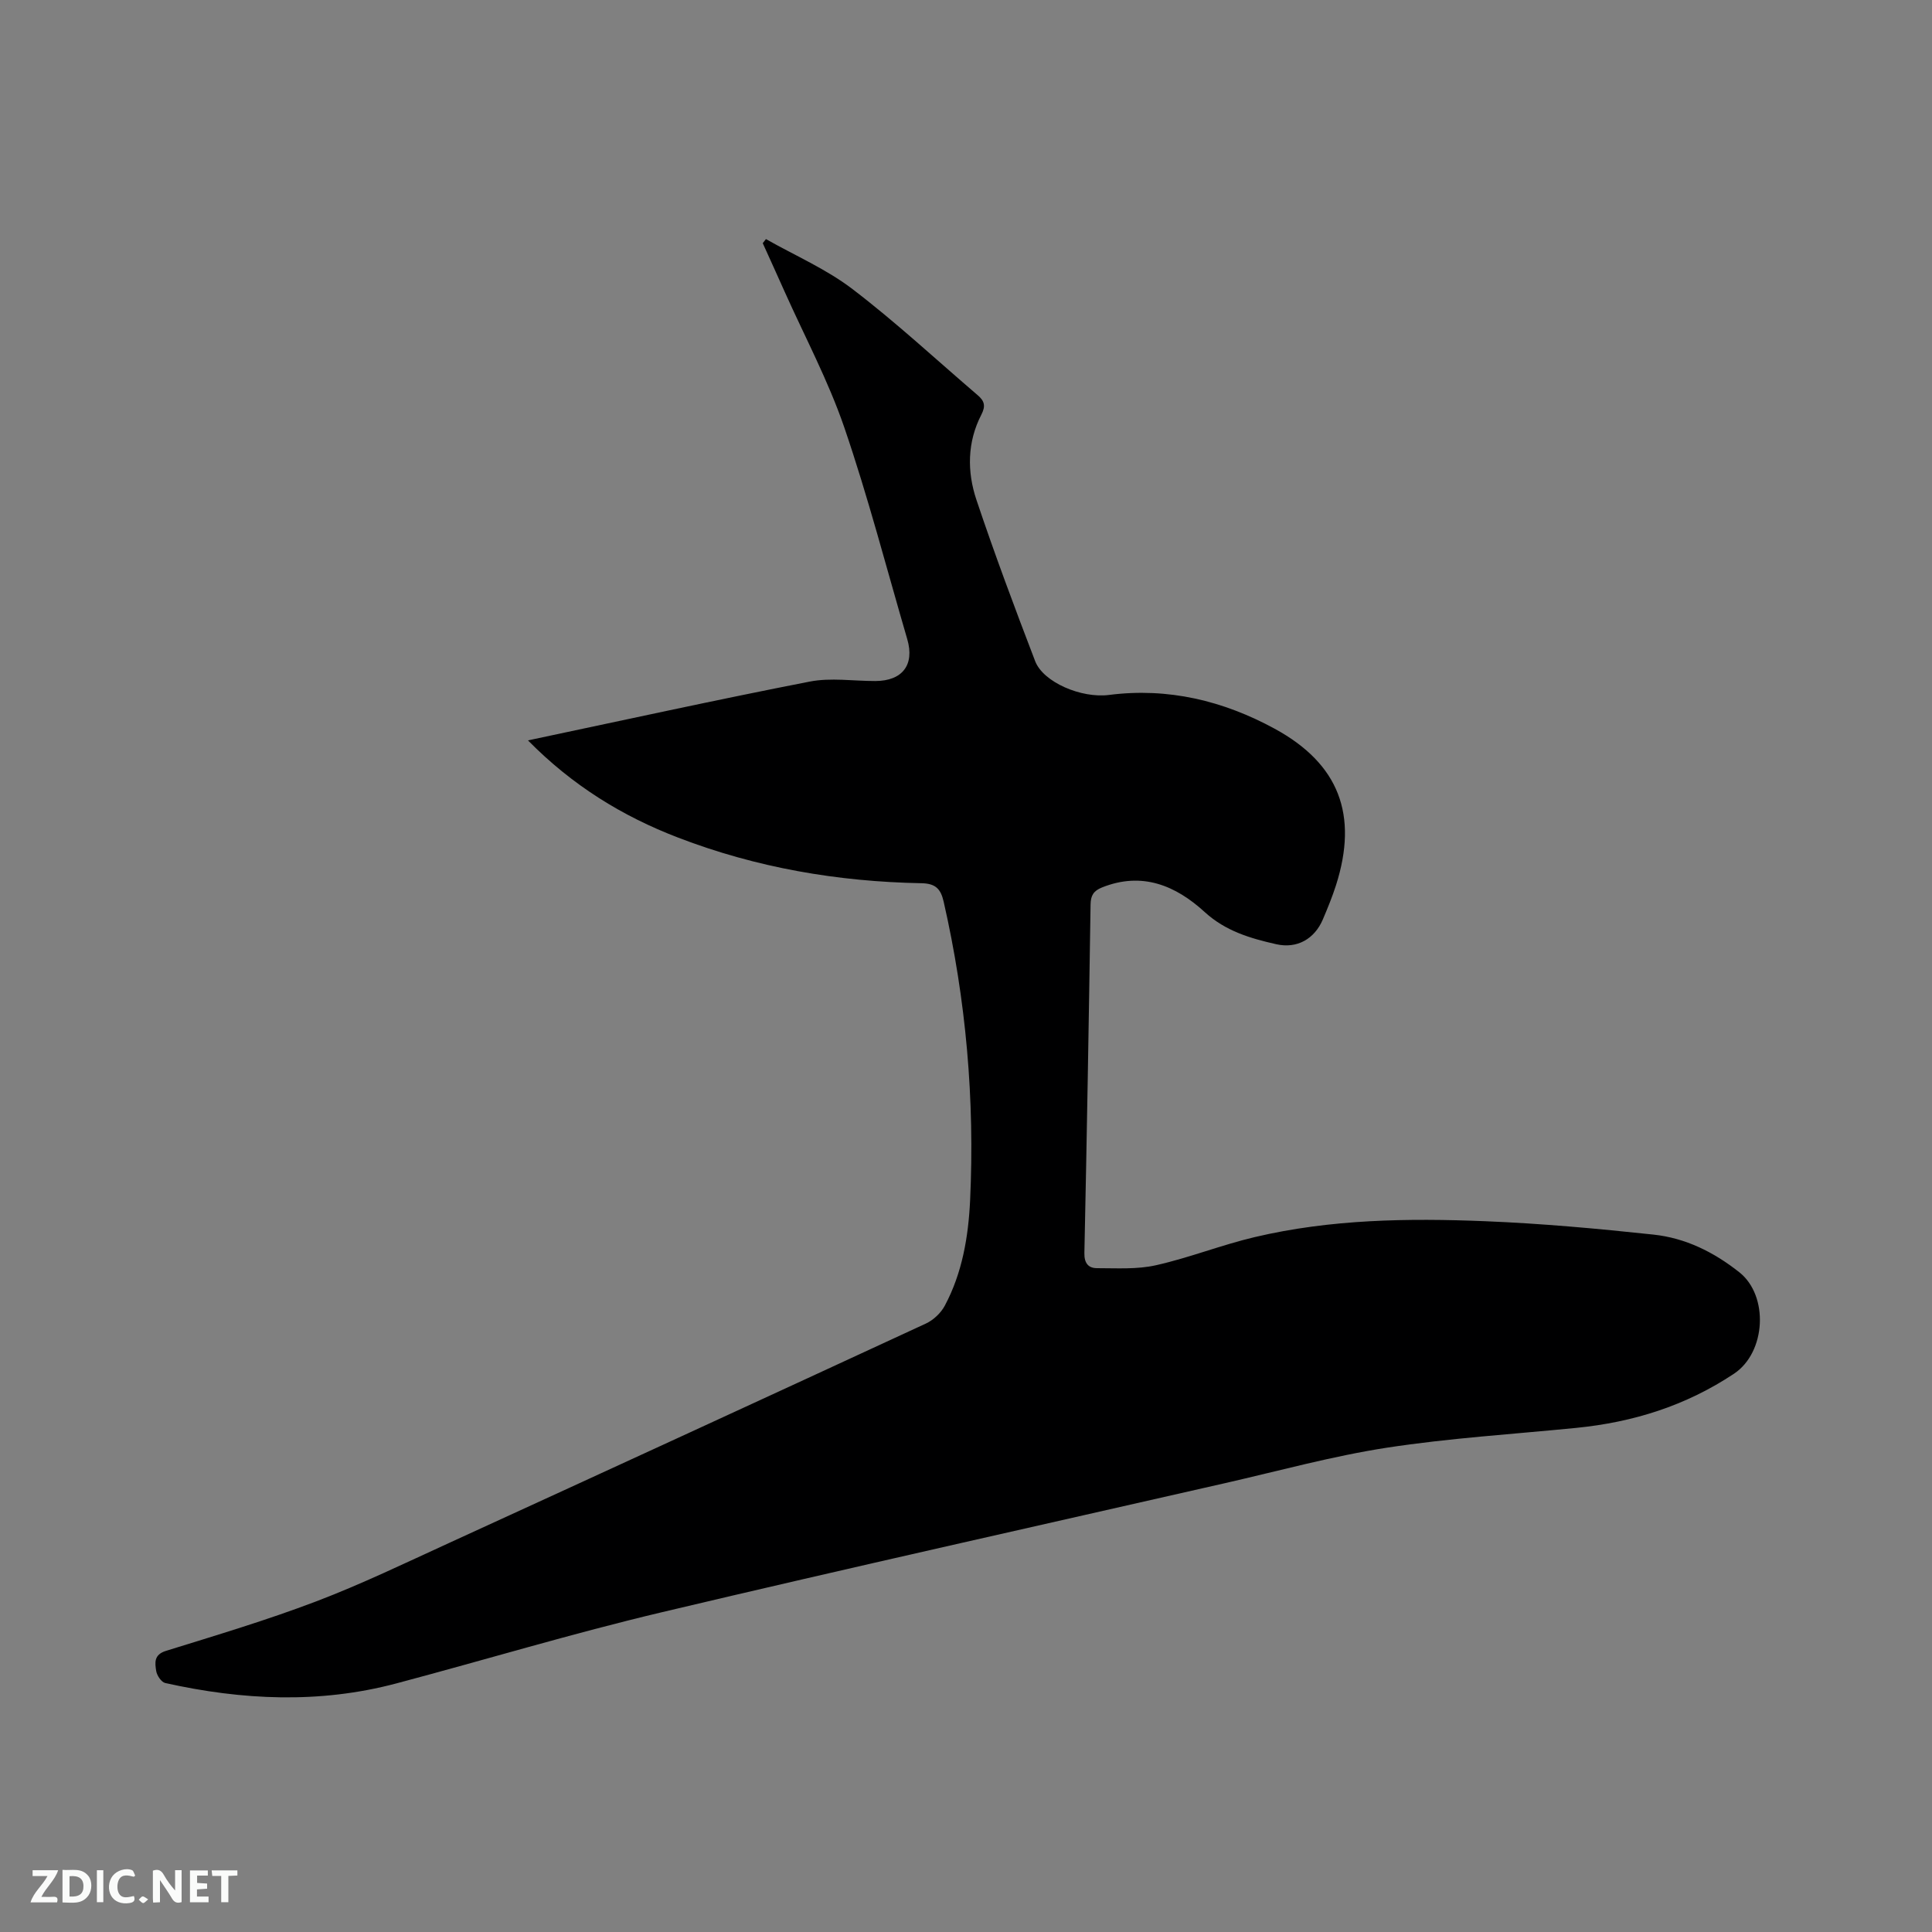 <svg enable-background="new 0 0 400 400" viewBox="0 0 400 400" xmlns="http://www.w3.org/2000/svg"><rect x="0" y="0" width="400" height="400" fill="#808080" stroke="none"/><path d="m109.31 153.29c19.75-4.17 38.98-8.4 58.31-12.17 4.38-.86 9.07-.11 13.62-.12 5.6-.02 8.15-3.36 6.6-8.66-4.28-14.63-8.1-29.41-13.03-43.82-3.31-9.67-8.19-18.81-12.38-28.18-1.49-3.34-3-6.66-4.51-9.99.22-.28.44-.57.66-.85 6.01 3.41 12.49 6.2 17.93 10.36 8.99 6.86 17.31 14.6 25.92 21.97 1.34 1.15 1.71 2.17.75 4.02-2.93 5.66-2.98 11.8-1.02 17.64 3.76 11.23 7.92 22.34 12.16 33.4 1.67 4.35 9.54 7.73 15.29 6.99 12.24-1.57 23.65 1.2 34.29 6.99 13.35 7.27 17.34 17.86 12.71 32.39-.77 2.41-1.74 4.77-2.73 7.1-1.72 4.03-5.32 6.11-9.65 5.13-5.34-1.21-10.48-2.7-14.81-6.66-5.98-5.47-12.94-8.43-21.27-5.09-1.76.71-2.33 1.68-2.36 3.53-.36 24.06-.77 48.12-1.28 72.18-.04 2.13.87 3.11 2.61 3.11 4.09 0 8.3.28 12.23-.61 6.9-1.55 13.54-4.2 20.42-5.82 15.71-3.71 31.74-3.94 47.74-3.29 11.63.47 23.25 1.53 34.82 2.77 6.61.71 12.45 3.58 17.78 7.8 6.13 4.86 5.54 16.58-1.1 21-10 6.65-20.9 10.05-32.68 11.22-13.07 1.3-26.23 2.11-39.2 4.1-11.27 1.74-22.35 4.8-33.5 7.34-38.92 8.87-77.88 17.54-116.71 26.75-18.43 4.37-36.58 9.86-54.89 14.72-15.93 4.23-31.9 3.46-47.82-.09-.8-.18-1.72-1.55-1.87-2.48-.26-1.67-.54-3.39 2.04-4.18 10.41-3.23 20.88-6.36 31.06-10.23 9.38-3.57 18.45-7.95 27.59-12.13 32.91-15.07 65.81-30.2 98.66-45.4 1.57-.73 3.12-2.19 3.93-3.72 3.61-6.77 4.87-14.25 5.23-21.77.97-20.85-.83-41.49-5.48-61.88-.61-2.66-1.7-3.75-4.62-3.8-17.28-.32-34.12-3.2-50.32-9.43-11.6-4.44-21.95-10.83-31.12-20.14z" fill="#000001"/><g fill="#fafbfa"><path d="m37.59 393.81c-.92.31-1.52.05-2-.78-.7-1.2-1.52-2.34-2.47-3.78v4.59c-.55.03-.95.05-1.41.07-.03-.37-.06-.64-.06-.91 0-1.91 0-3.81 0-5.7 1.13-.41 1.77-.03 2.29.91.62 1.11 1.38 2.14 2.31 3.19v-4.2h1.35v6.61z"/><path d="m12.94 393.88v-6.75c1.9.19 3.93-.54 5.37 1.29.8 1.01.78 2.88.03 3.97-1.37 1.97-3.4 1.51-5.4 1.49m1.45-1.22c2.04.12 2.92-.58 2.89-2.21-.03-1.51-.98-2.19-2.89-2z"/><path d="m11.81 393.87h-5.49c.68-2.18 2.47-3.48 3.51-5.45h-3.08v-1.21h5.29c-.71 2.13-2.44 3.48-3.47 5.51.86 0 1.63.04 2.39-.01.79-.05 1.14.21.85 1.16"/><path d="m39.33 393.86v-6.61h3.7v1.07h-2.22v1.52c.68.04 1.34.09 2.07.13v1.07c-.72.05-1.38.09-2.1.14v1.48h2.4v1.19h-3.85z"/><path d="m27.71 388.56c-1.15-.3-2.46-.61-3.1.64-.37.73-.41 1.93-.06 2.67.63 1.35 1.99.93 3.17.68.35.94-.01 1.32-.93 1.46-1.62.25-3.05-.27-3.76-1.48-.73-1.24-.6-3.03.31-4.17.88-1.11 2.71-1.7 4-1.16.32.13.44.74.65 1.12-.1.08-.19.16-.28.24"/><path d="m49.15 387.24v1.07c-.59.02-1.17.05-1.87.08v5.44h-1.48v-5.44h-1.85c-.05-.4-.08-.73-.13-1.15z"/><path d="m20.06 387.21h1.33v6.62h-1.33z"/><path d="m30.68 393.25c-.49.38-.8.79-1.05.76-.32-.05-.6-.45-.9-.7.26-.24.51-.64.8-.67.29-.04.62.3 1.15.61"/></g></svg>